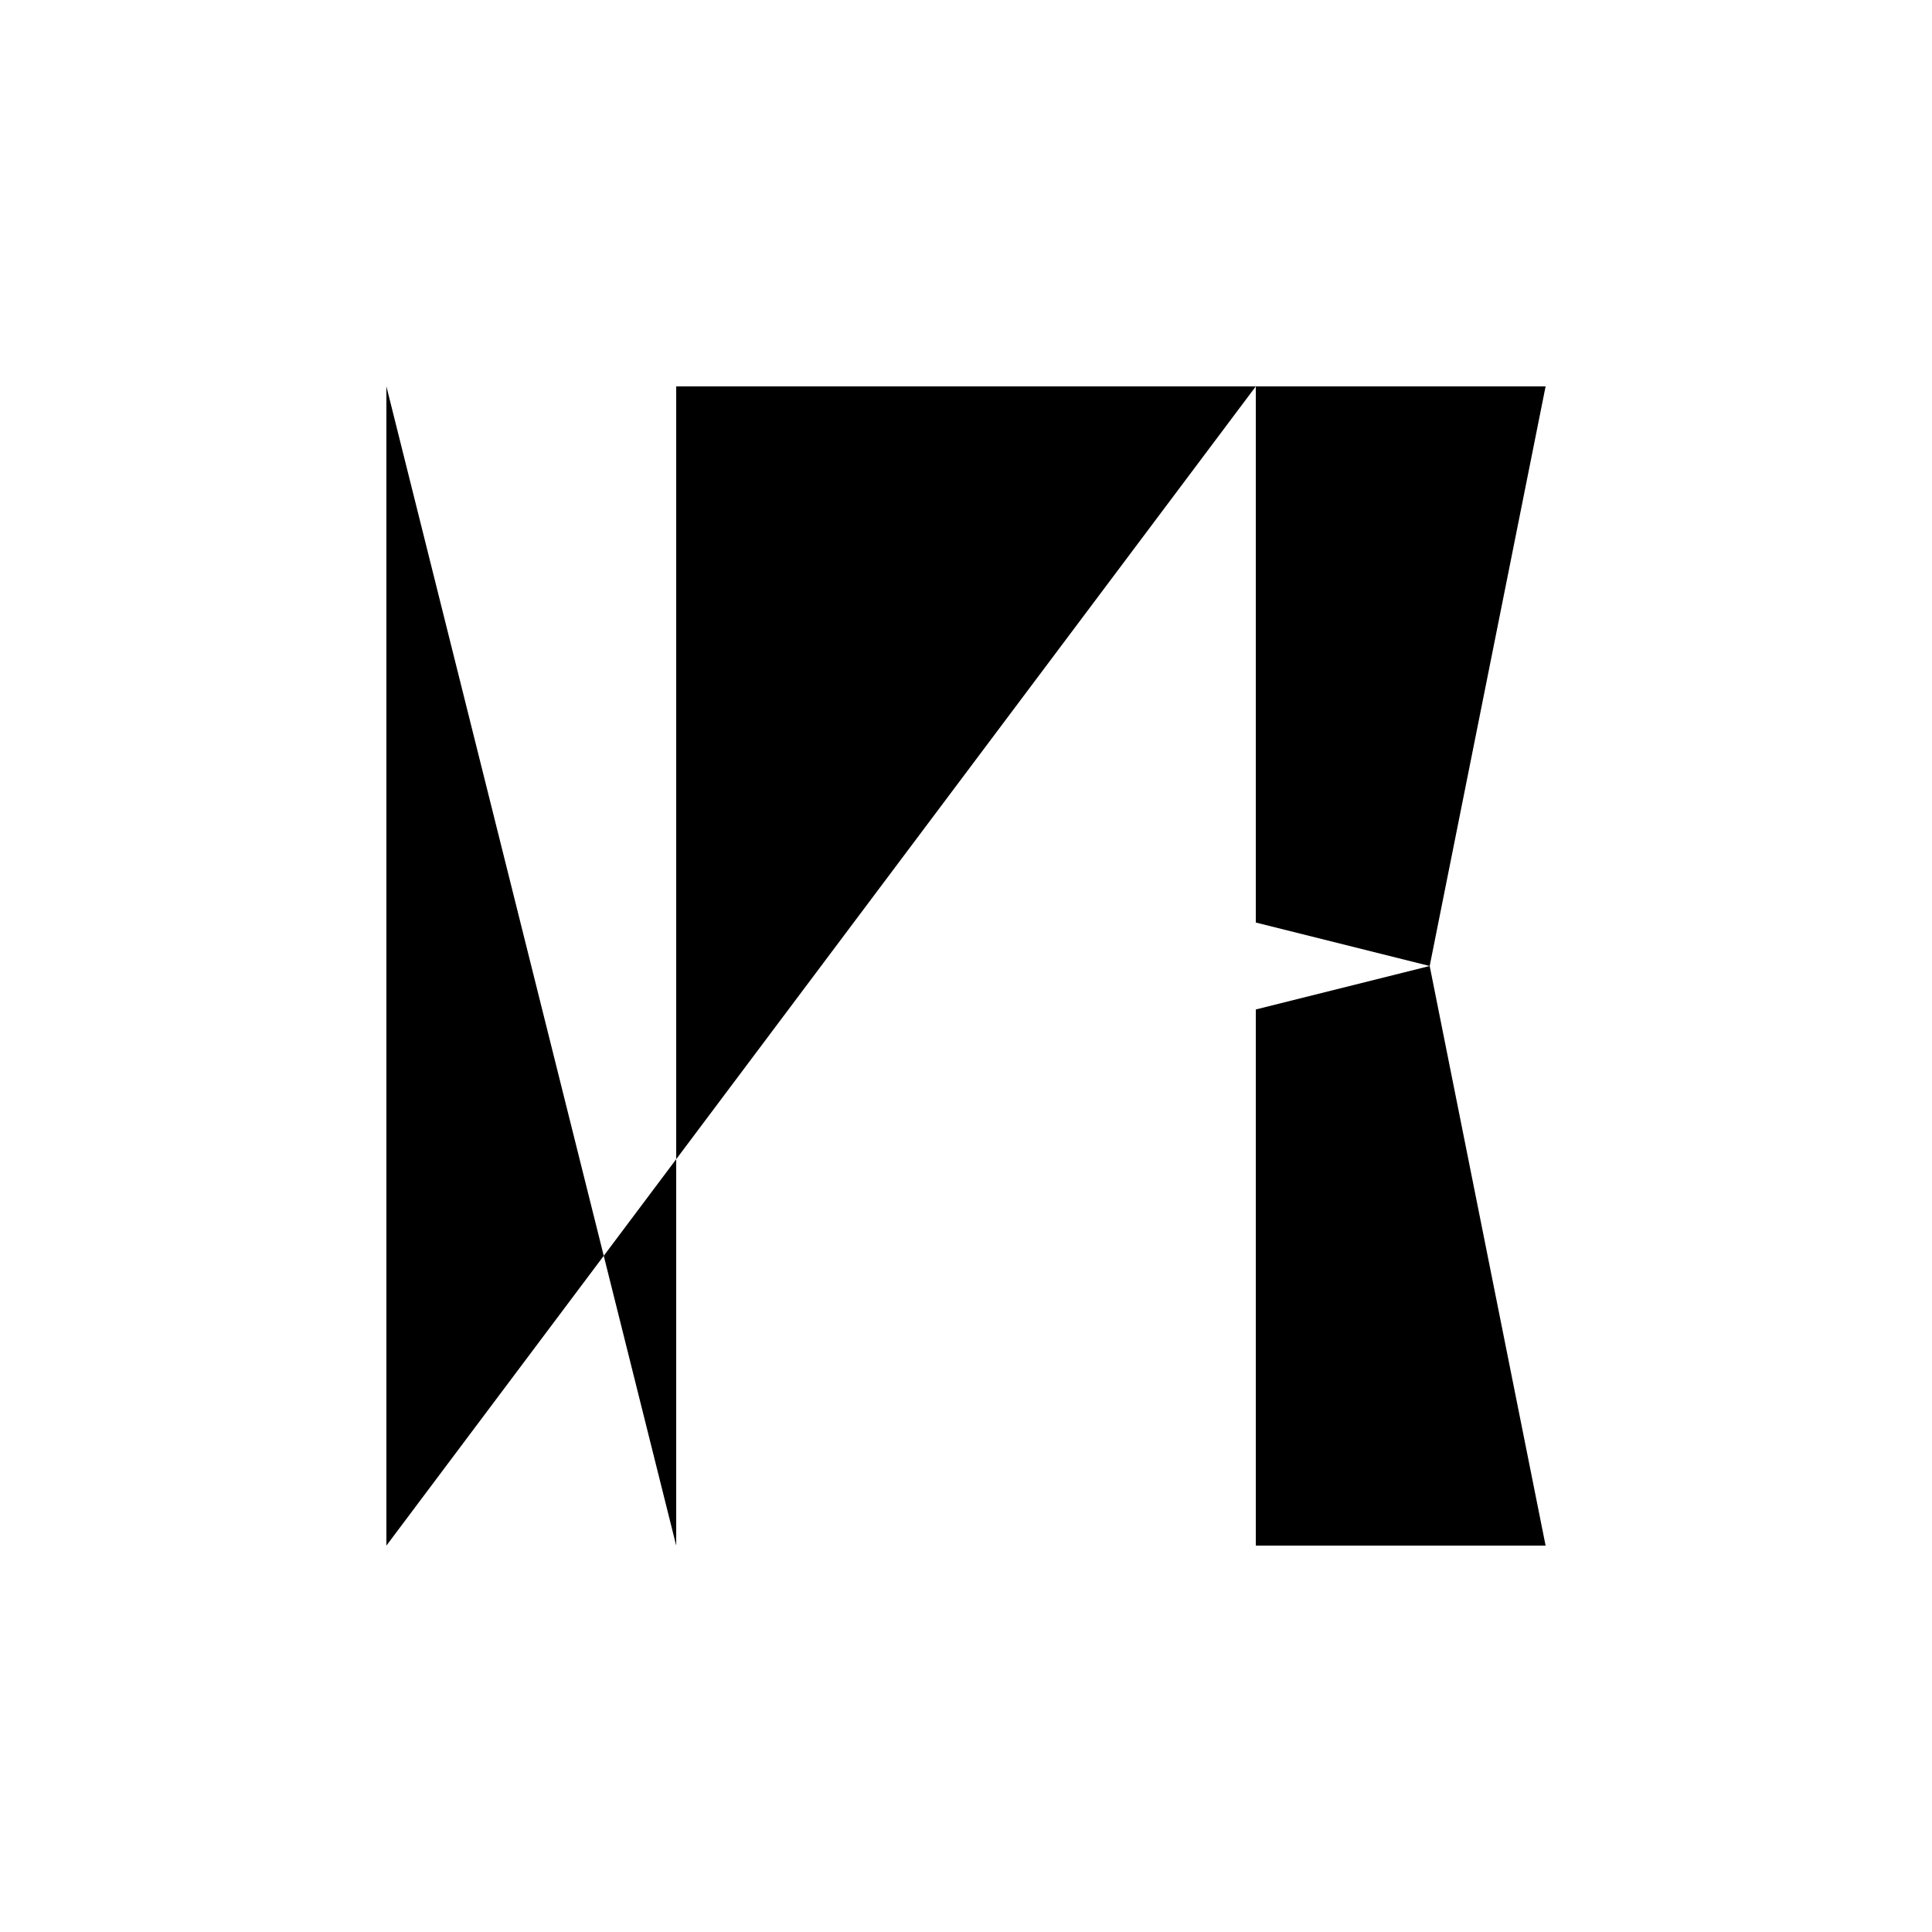 <svg xmlns="http://www.w3.org/2000/svg" viewBox="-100 -100 500 500"><path style="fill:#000000" fill-rule="evenodd" d="M 0,0 75,0 225,0 300,0 270,150 300,300 225,300 225,161.25 270,150 225,138.75 225,0 0,300 0,0 L 75,0 75,300"/></svg>
